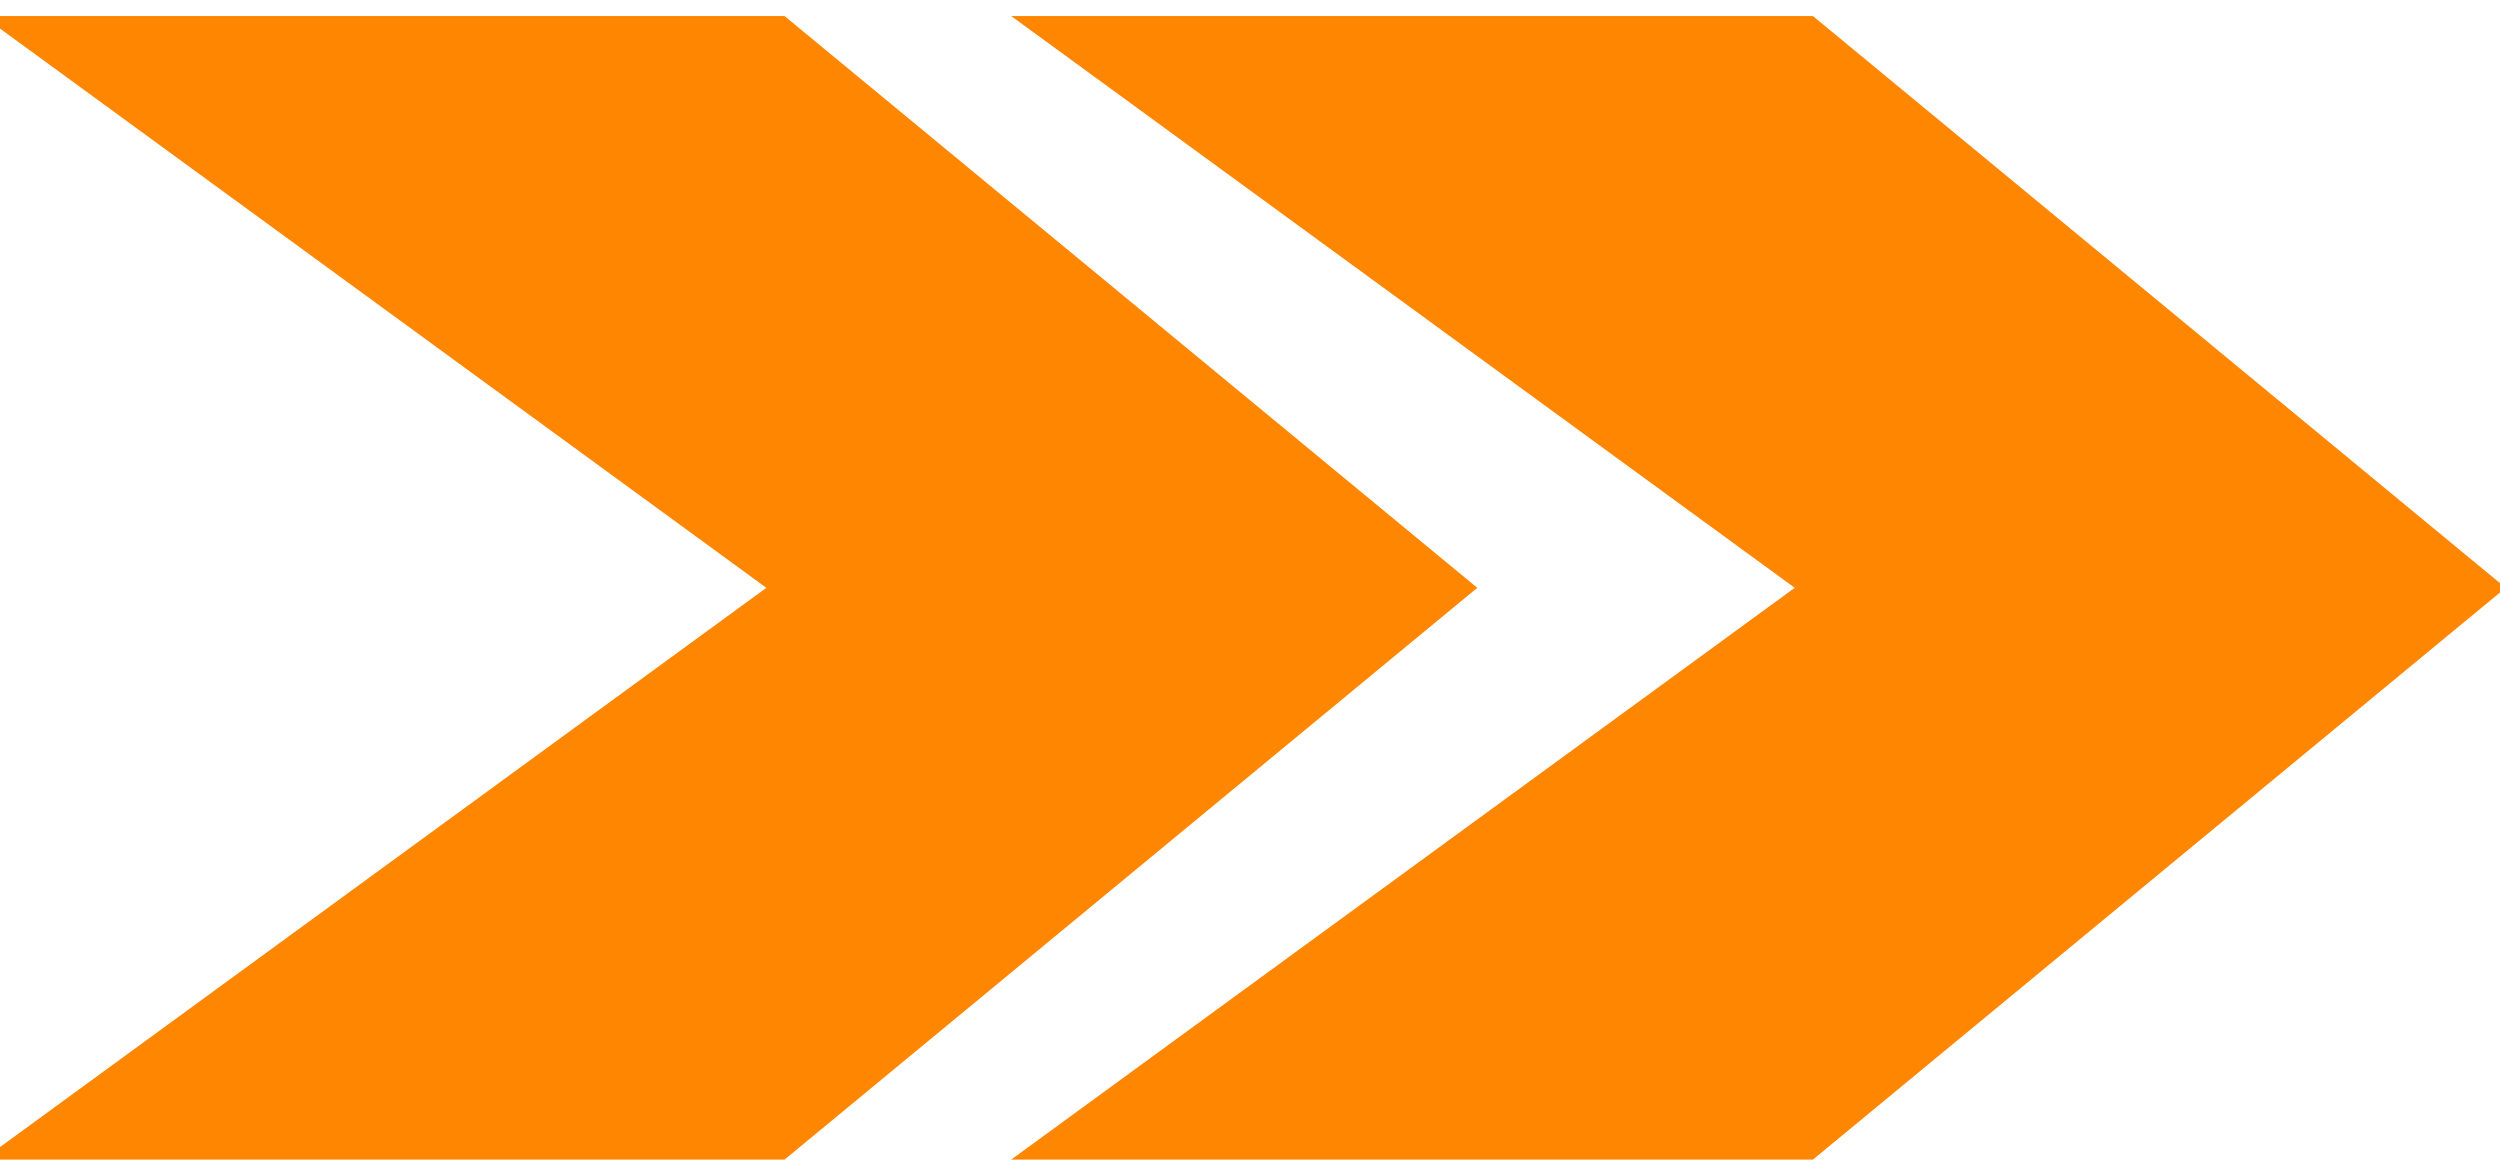 <?xml version="1.0" encoding="UTF-8" standalone="no"?>
<svg width="141px" height="66px" viewBox="0 0 141 66" version="1.1" xmlns="http://www.w3.org/2000/svg" xmlns:xlink="http://www.w3.org/1999/xlink" xmlns:sketch="http://www.bohemiancoding.com/sketch/ns">
    <!-- Generator: Sketch 3.1 (8751) - http://www.bohemiancoding.com/sketch -->
    <title>orange arrow</title>
    <desc>Created with Sketch.</desc>
    <defs></defs>
    <g id="Page-1" stroke="none" stroke-width="1" fill="none" fill-rule="evenodd" sketch:type="MSPage">
        <g id="orange-arrows" sketch:type="MSLayerGroup" transform="translate(1, 1)" stroke="#FF8600" fill="#FF8600">
            <path d="M-0.434,0.406 L43.07,32.153 L-0.434,63.9 L43.07,63.9 L81.533,32.153 L43.07,0.406 L-0.434,0.406 Z" id="Path-1" sketch:type="MSShapeGroup"></path>
            <path d="M57.566,0.406 L101.07,32.153 L57.566,63.9 L101.07,63.9 L139.533,32.153 L101.07,0.406 L57.566,0.406 Z" id="Path-2" sketch:type="MSShapeGroup"></path>
        </g>
    </g>
</svg>